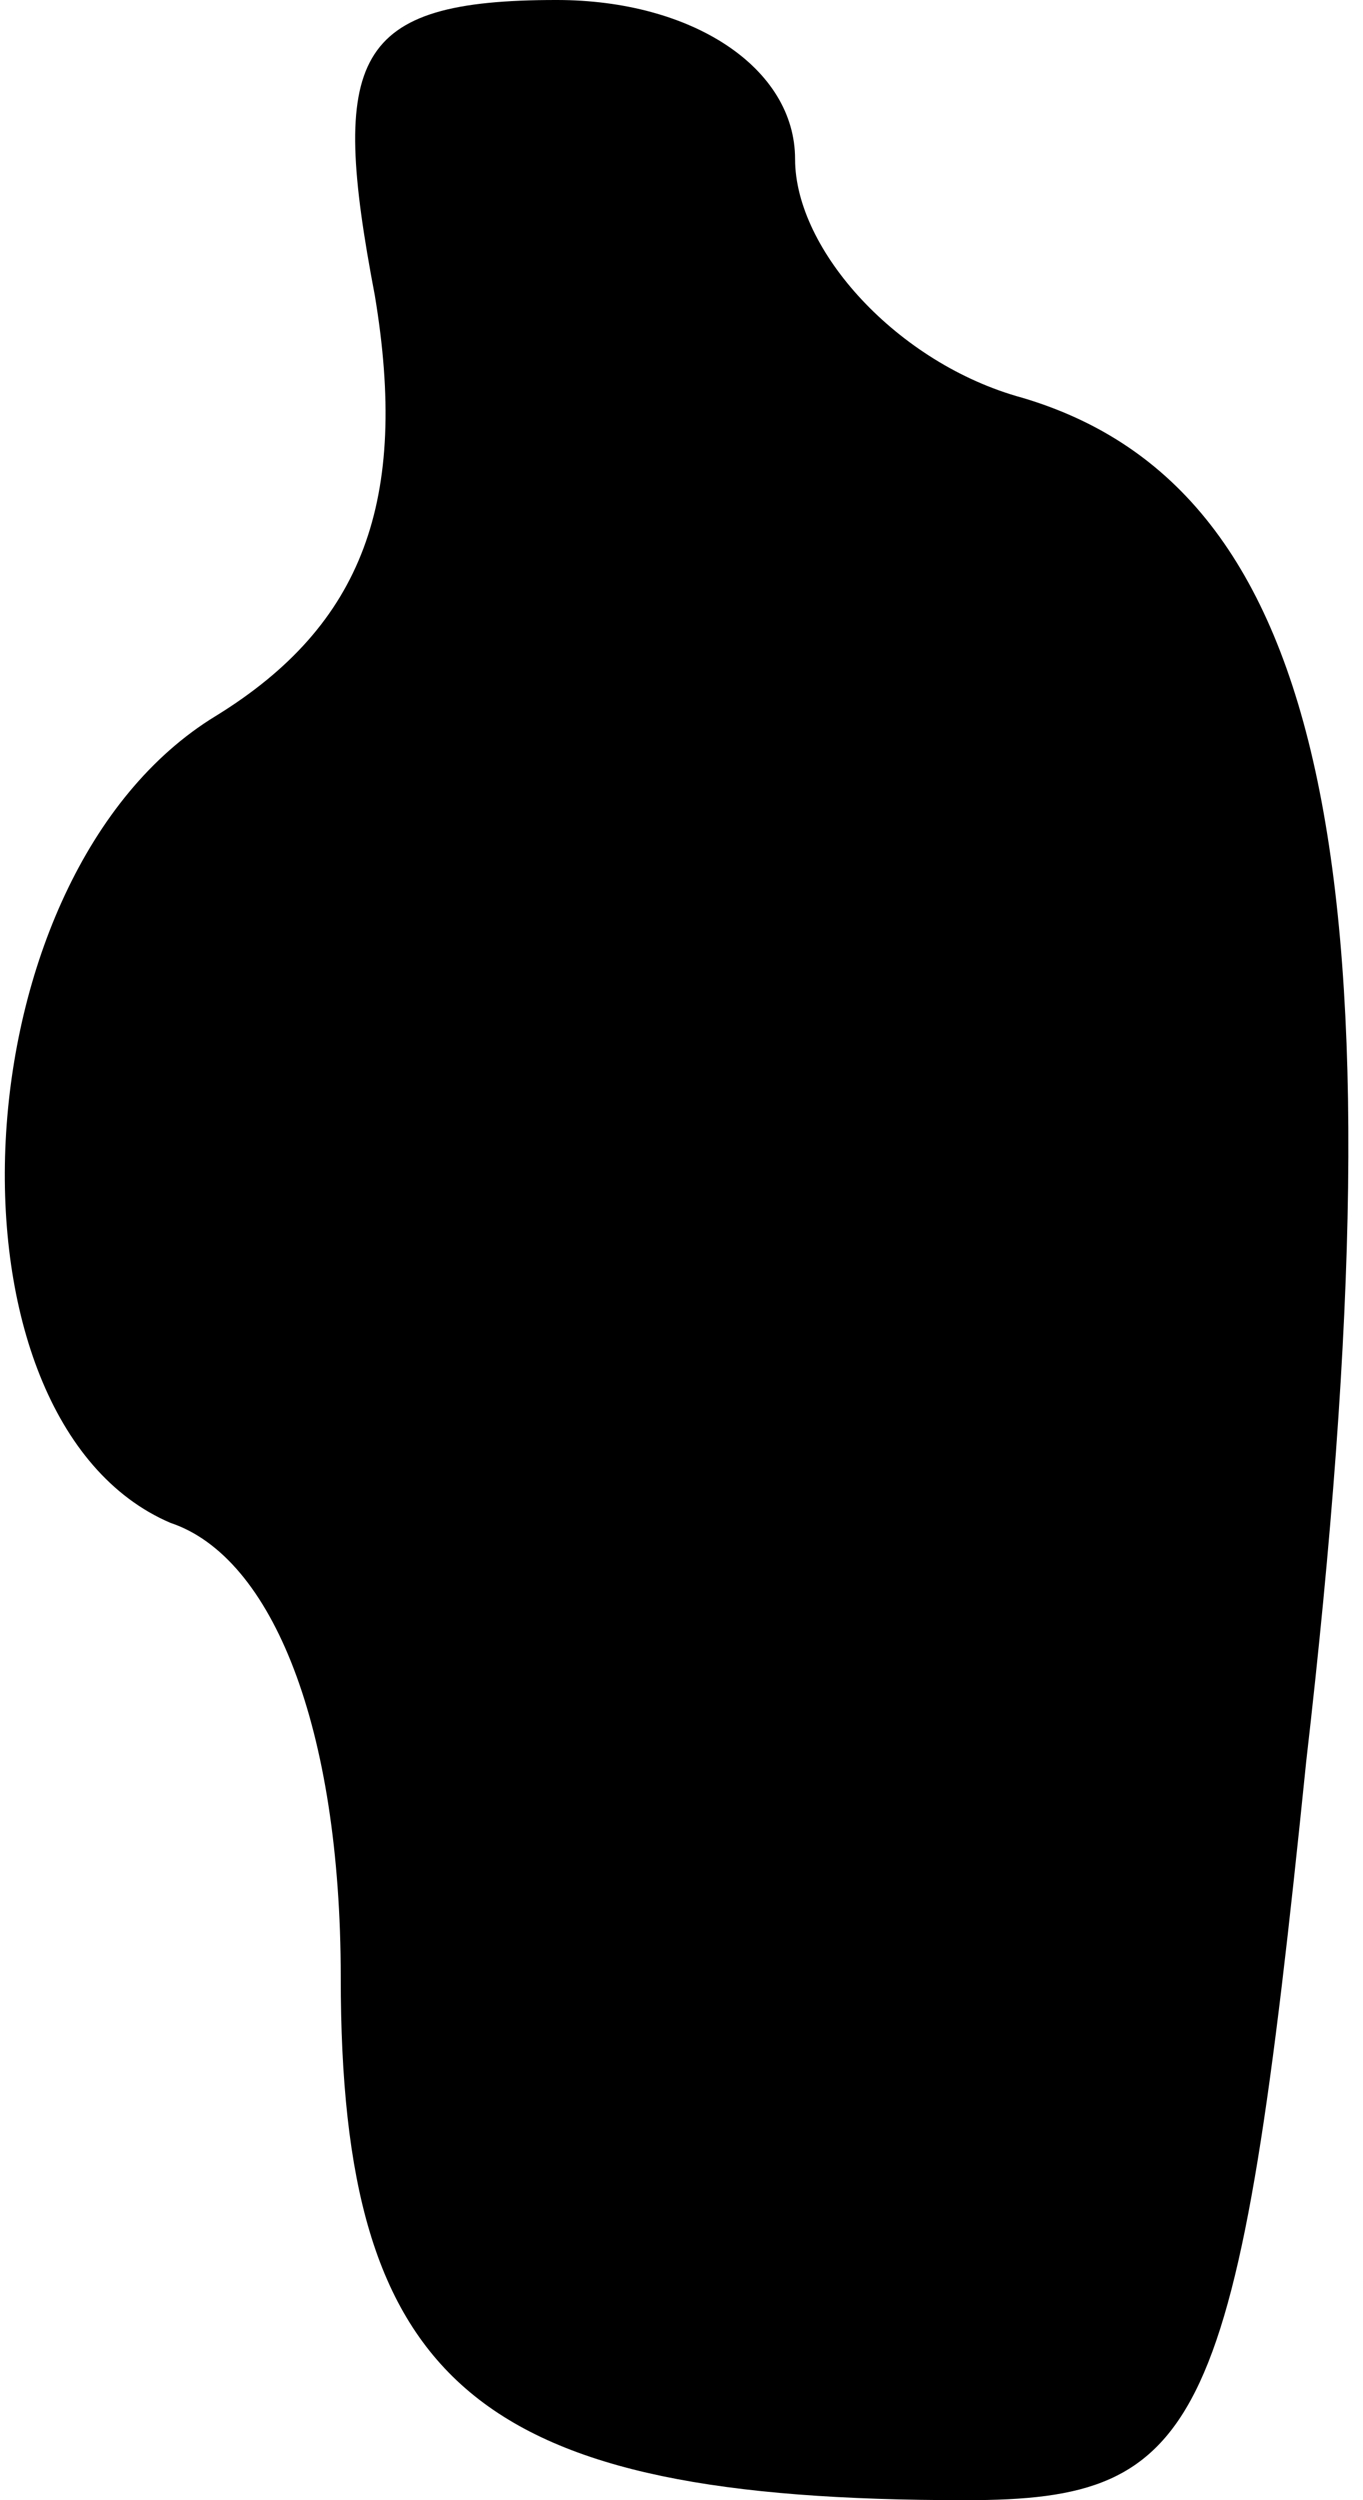 <?xml version="1.0" standalone="no"?>
<!DOCTYPE svg PUBLIC "-//W3C//DTD SVG 20010904//EN"
 "http://www.w3.org/TR/2001/REC-SVG-20010904/DTD/svg10.dtd">
<svg version="1.0" xmlns="http://www.w3.org/2000/svg"
 width="12pt" height="22pt" viewBox="0 0 12 22"
 preserveAspectRatio="xMidYMid meet">
<g transform="translate(0,22) scale(0.1,-0.1)"
fill="#000000" stroke="none">
<path fill="#000000" stroke="none" d="M33 194 c3 -18 -1 -29 -14 -37 -23 -14
-25 -62 -4 -71 9 -3 15 -18 15 -40 0 -36 12 -46 55 -46 21 0 24 6 30 65 9 78
2 112 -25 120 -11 3 -20 13 -20 21 0 8 -9 14 -21 14 -18 0 -20 -5 -16 -26z"/>
</g>
</svg>
